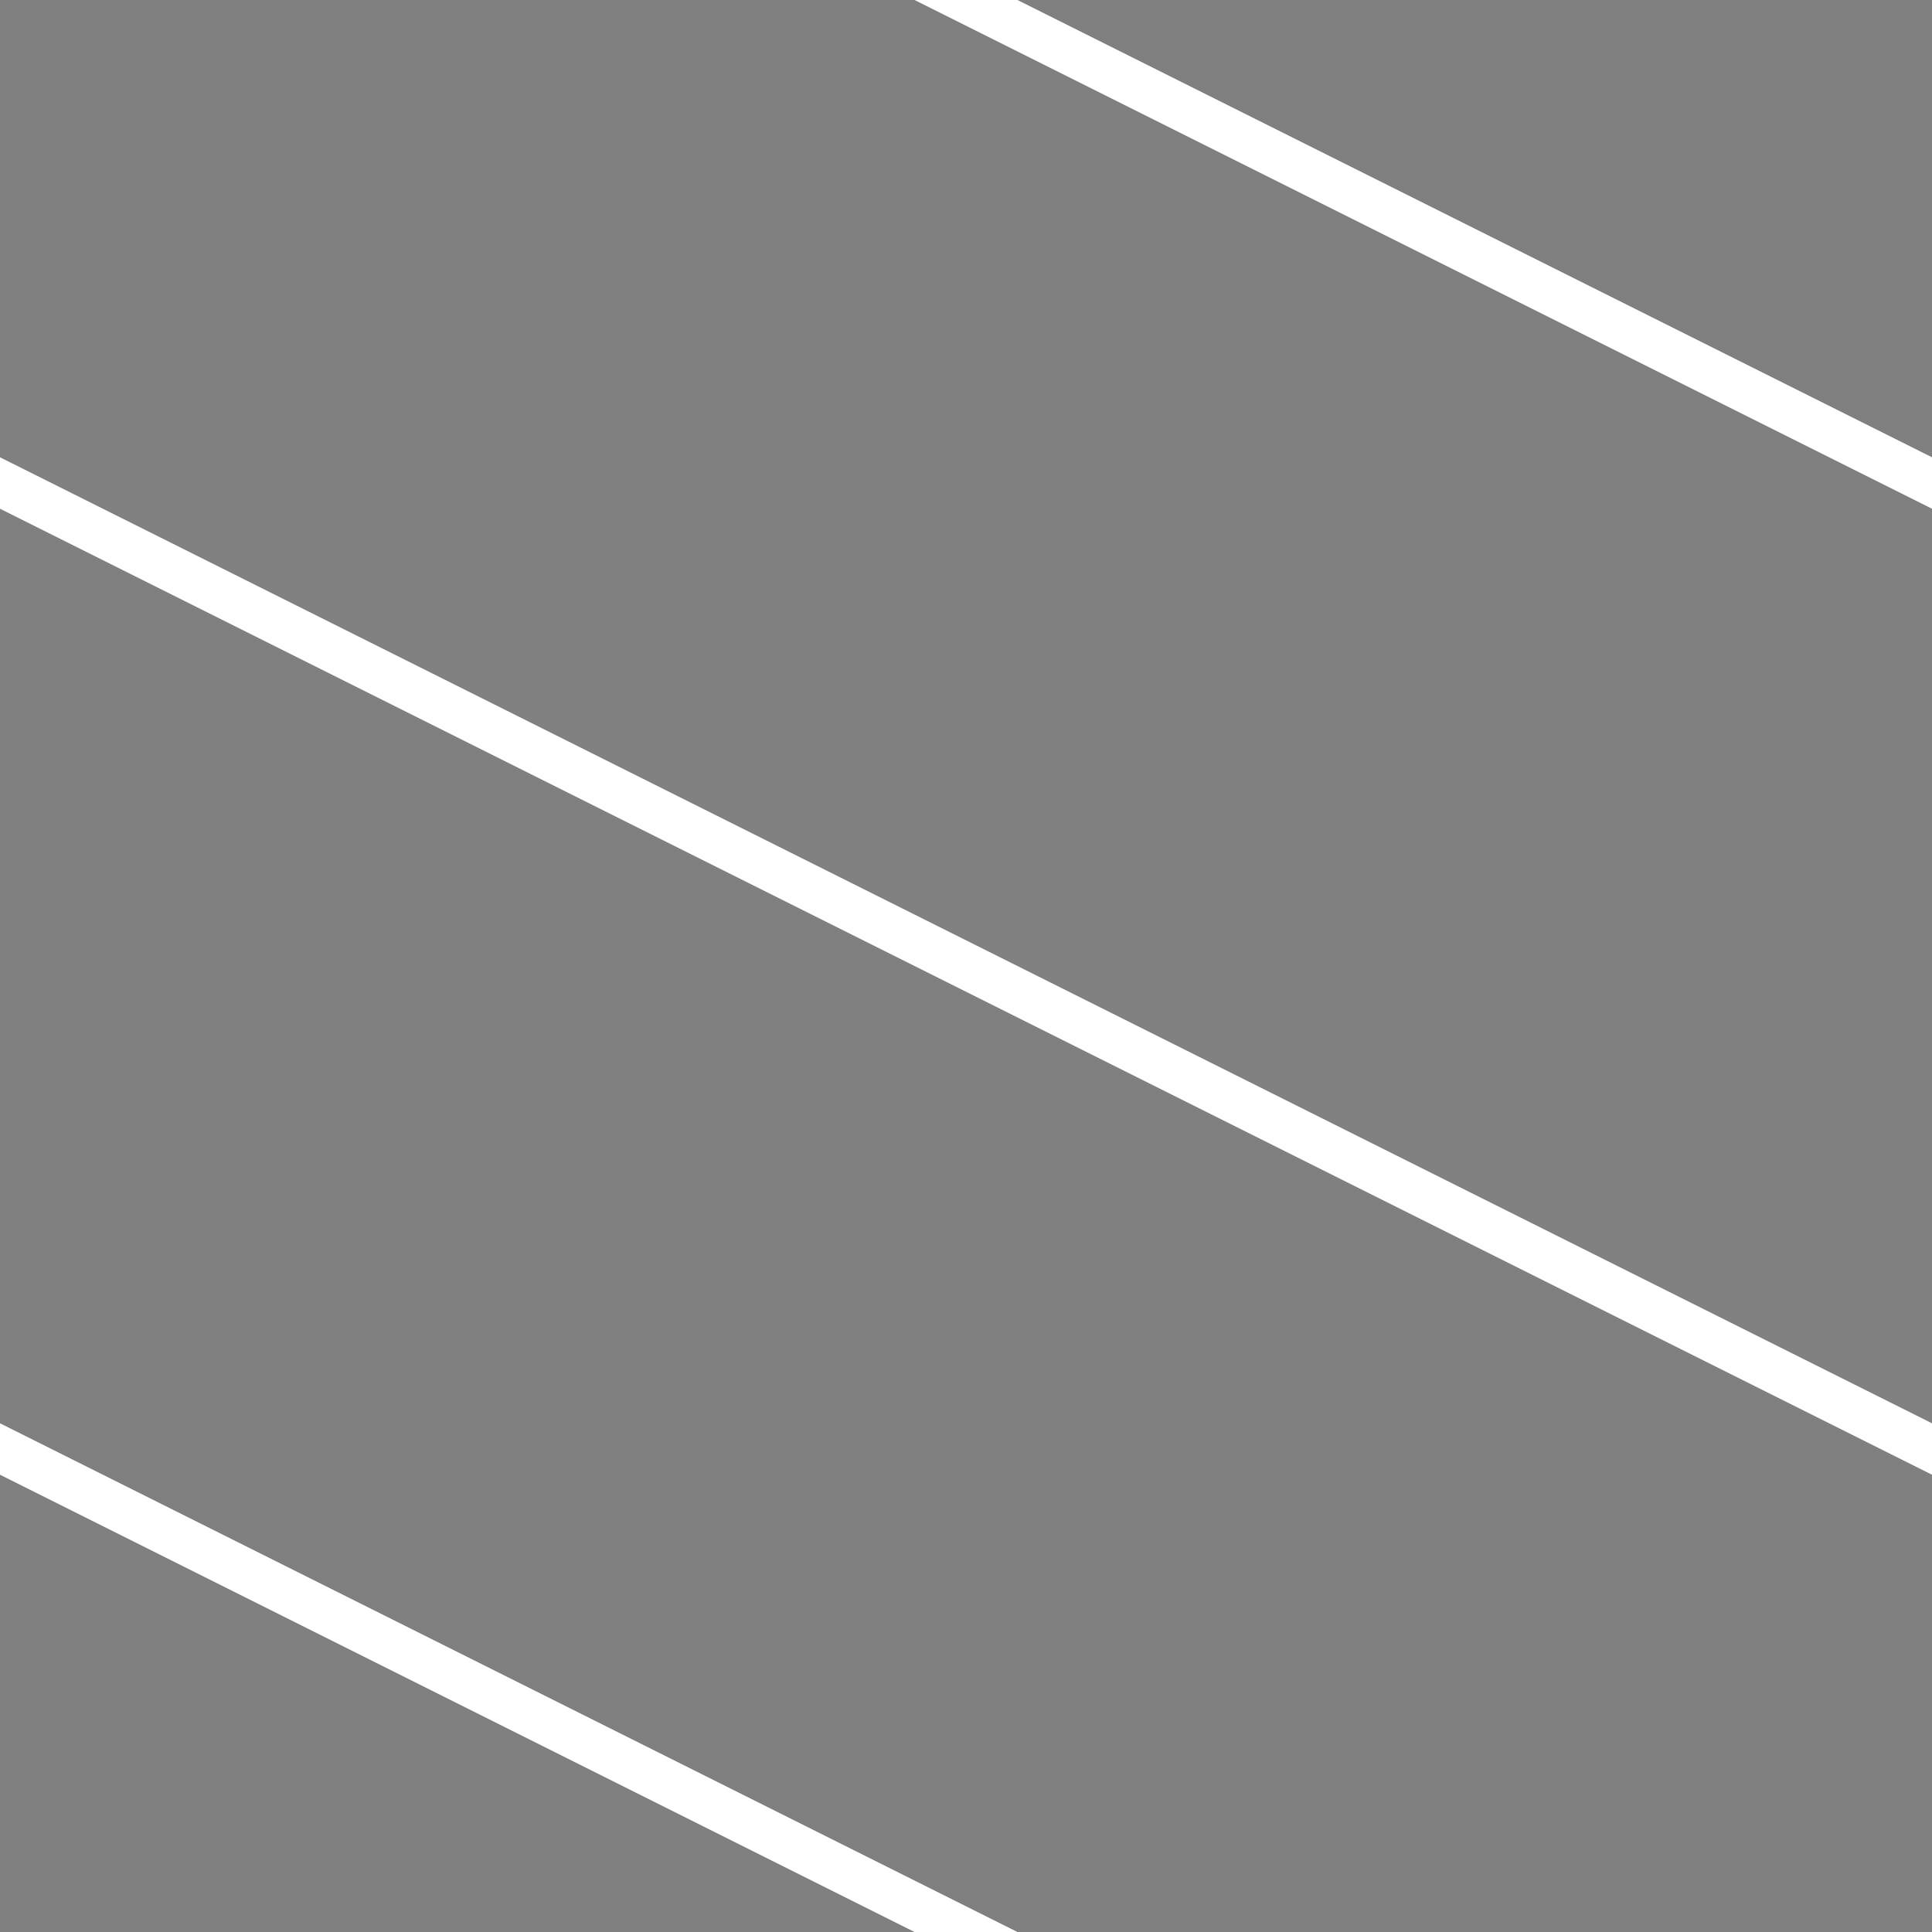 <svg xmlns="http://www.w3.org/2000/svg" version="1.1" width="8.4" height="8.4"><rect width="100%" height="100%" fill="#808080" stroke="none"/><path d="M 0,-2.1 l 8.4,4.2M 0,2.1 l 8.4,4.2
M 0,6.3 l 8.4,4.2" stroke-width="0.2" shape-rendering="auto" stroke="#FFF" stroke-linecap="square"></path></svg>